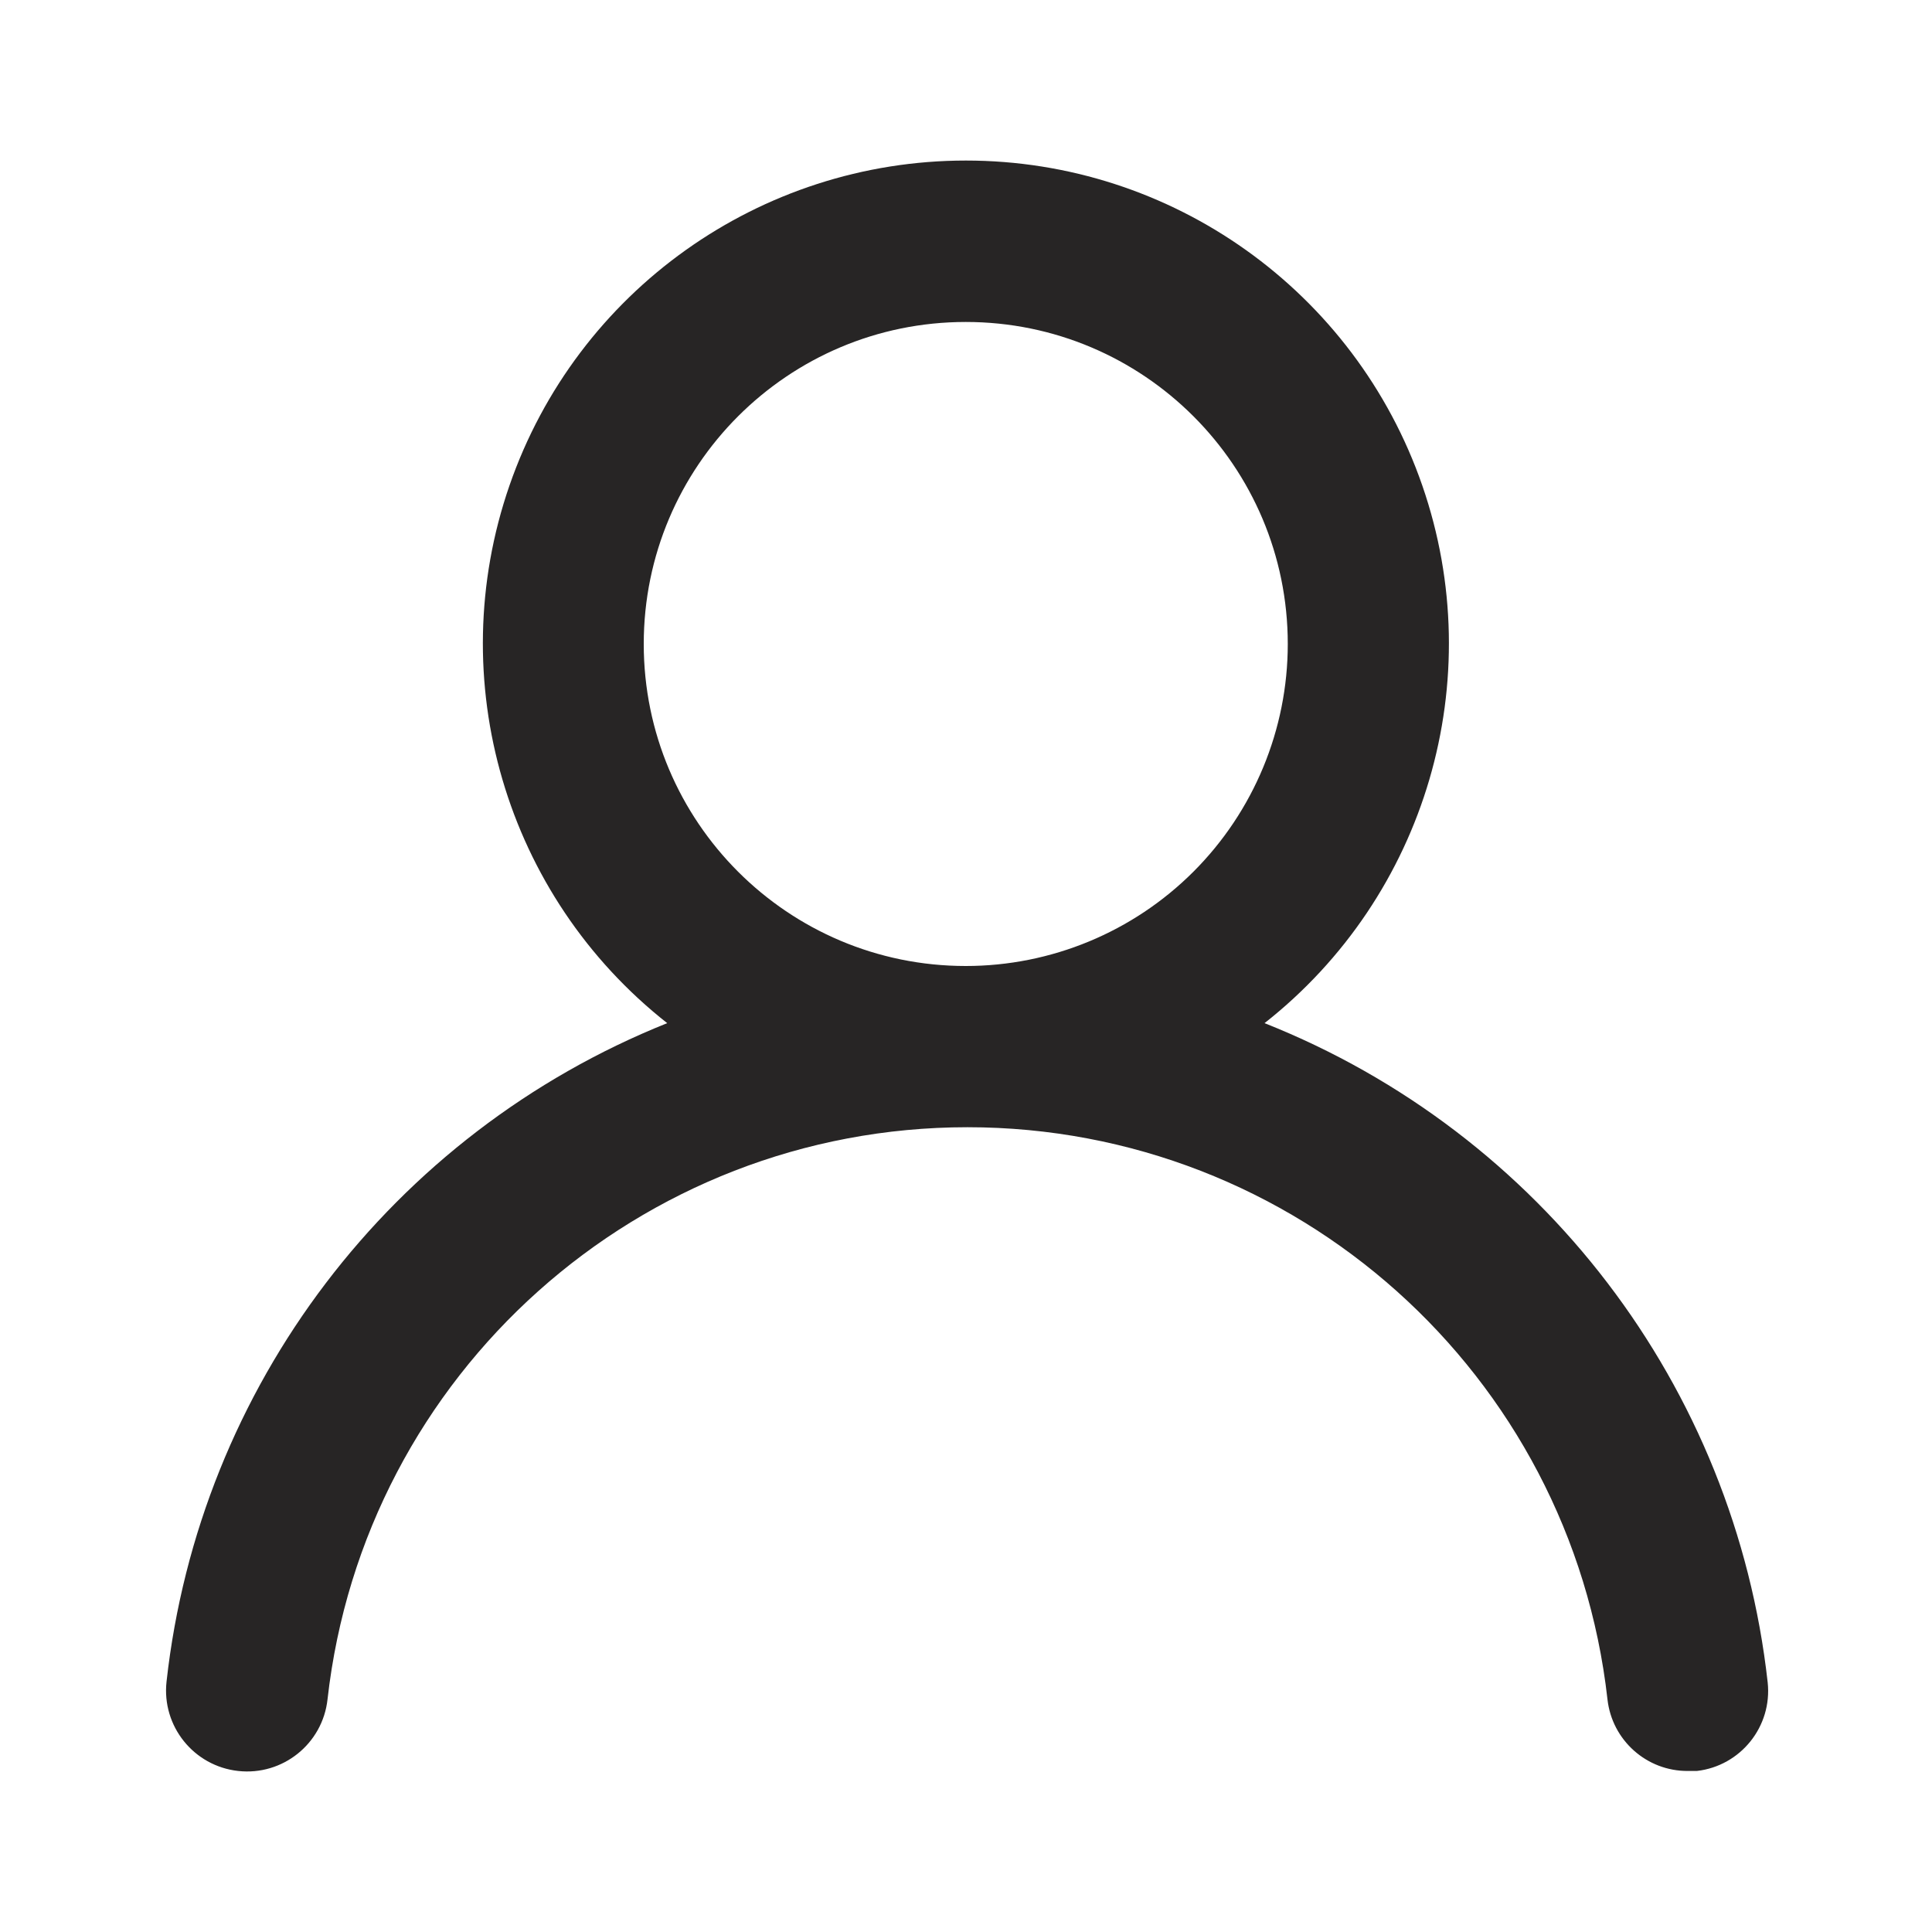 <svg width="40" height="40" viewBox="0 0 40 40" fill="none" xmlns="http://www.w3.org/2000/svg">
<path fill-rule="evenodd" clip-rule="evenodd" d="M26.181 21.183C29.53 18.548 30.842 14.079 29.447 10.052C28.053 6.025 24.259 3.324 19.998 3.324C15.736 3.324 11.942 6.025 10.548 10.052C9.154 14.079 10.465 18.548 13.814 21.183C8.11 23.469 4.125 28.708 3.448 34.816C3.346 35.737 4.011 36.565 4.931 36.666C5.852 36.768 6.68 36.104 6.781 35.183C7.539 28.438 13.243 23.338 20.031 23.338C26.819 23.338 32.523 28.438 33.281 35.183C33.375 36.031 34.094 36.672 34.948 36.666H35.131C36.04 36.562 36.695 35.743 36.598 34.833C35.917 28.707 31.91 23.457 26.181 21.183ZM19.995 20C16.313 20 13.328 17.015 13.328 13.333C13.328 9.651 16.313 6.666 19.995 6.666C23.677 6.666 26.662 9.651 26.662 13.333C26.662 15.101 25.959 16.797 24.709 18.047C23.459 19.297 21.763 20 19.995 20Z" fill="#272525"/>
</svg>
